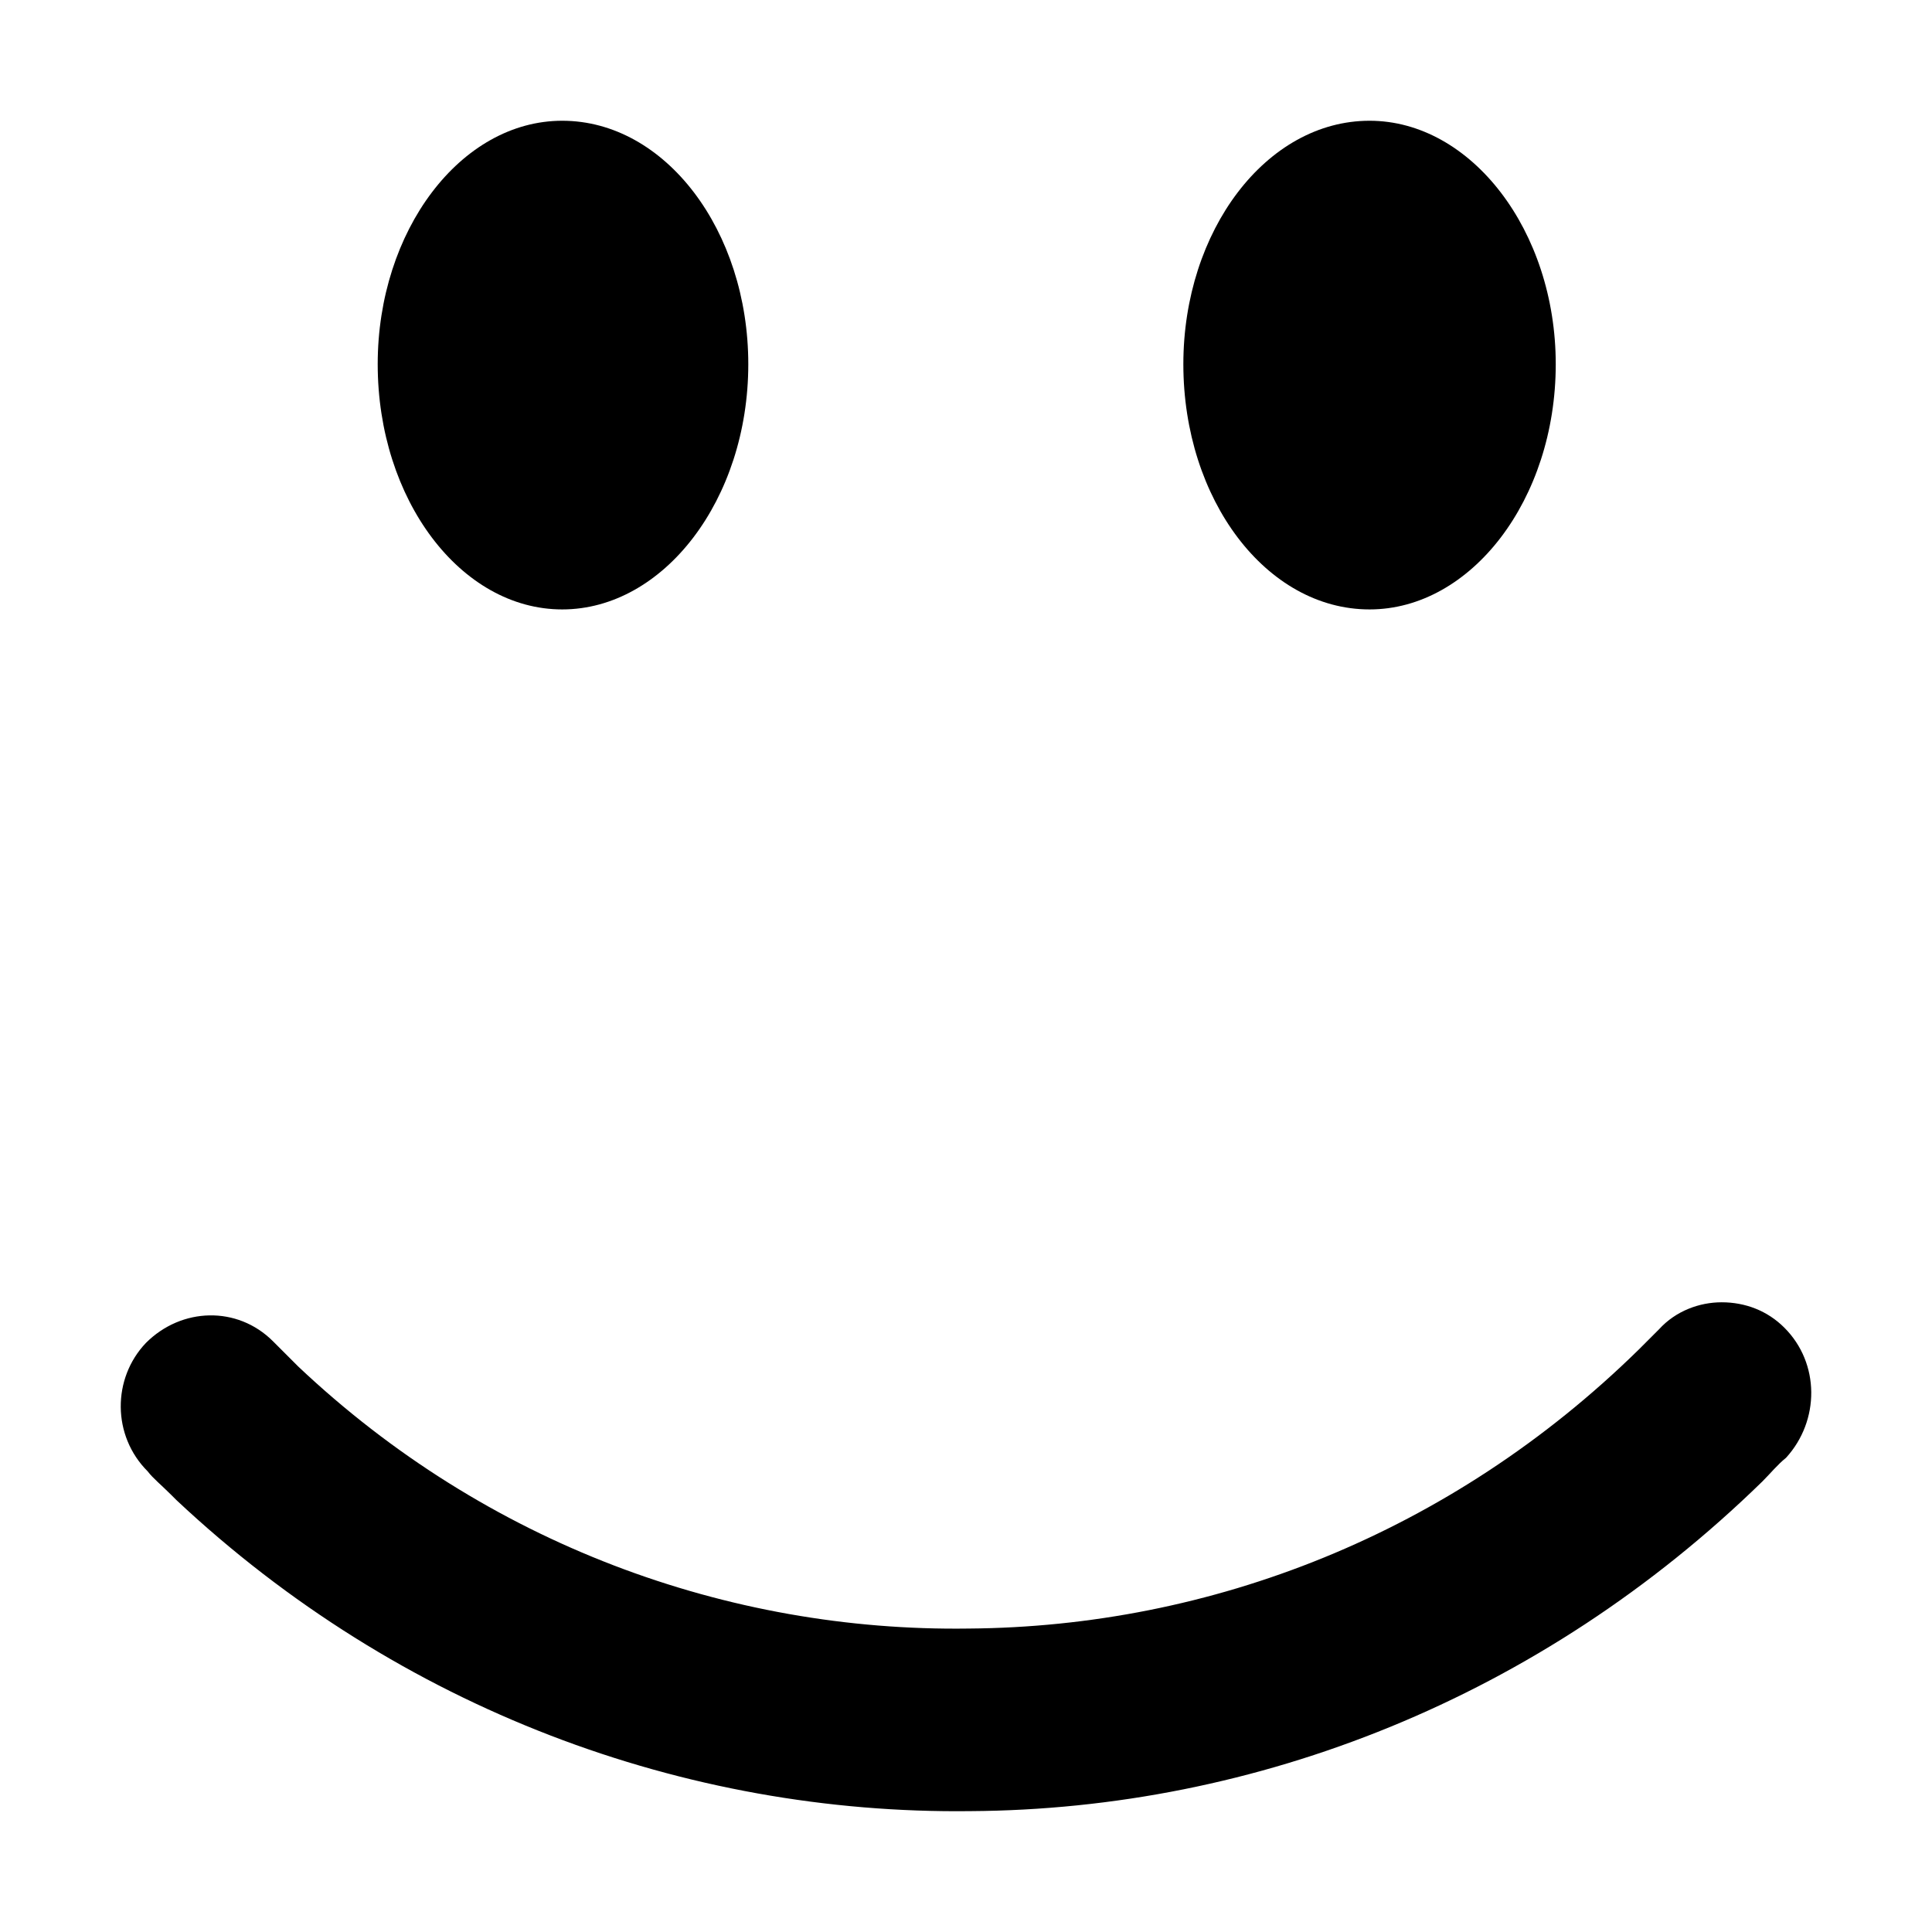 <svg width="16" height="16" viewBox="0 0 16 16" fill="none" xmlns="http://www.w3.org/2000/svg">
<path d="M4.656 1C3.815 1 3.128 1.91 3.128 3.016C3.128 4.137 3.815 5.047 4.656 5.047C5.496 5.047 6.197 4.137 6.197 3.016C6.197 1.91 5.51 1 4.656 1ZM11.342 1C10.487 1 9.8 1.91 9.8 3.016C9.8 4.137 10.487 5.047 11.342 5.047C12.183 5.047 12.884 4.137 12.884 3.016C12.884 1.91 12.183 1 11.342 1ZM14.258 10.785C14.076 10.785 13.879 10.855 13.739 11.009C13.683 11.065 13.627 11.121 13.571 11.177C12.015 12.703 10.025 13.473 8.021 13.487C6.03 13.515 4.026 12.787 2.47 11.317L2.26 11.107C1.965 10.813 1.503 10.827 1.209 11.121C0.928 11.415 0.928 11.891 1.223 12.185C1.265 12.241 1.335 12.297 1.419 12.381L1.461 12.423C3.311 14.159 5.68 15.027 8.035 14.999C10.404 14.985 12.759 14.061 14.595 12.269C14.665 12.199 14.721 12.129 14.791 12.073C15.072 11.765 15.072 11.289 14.777 10.995C14.637 10.855 14.454 10.785 14.258 10.785Z" fill="black"/>
</svg>
